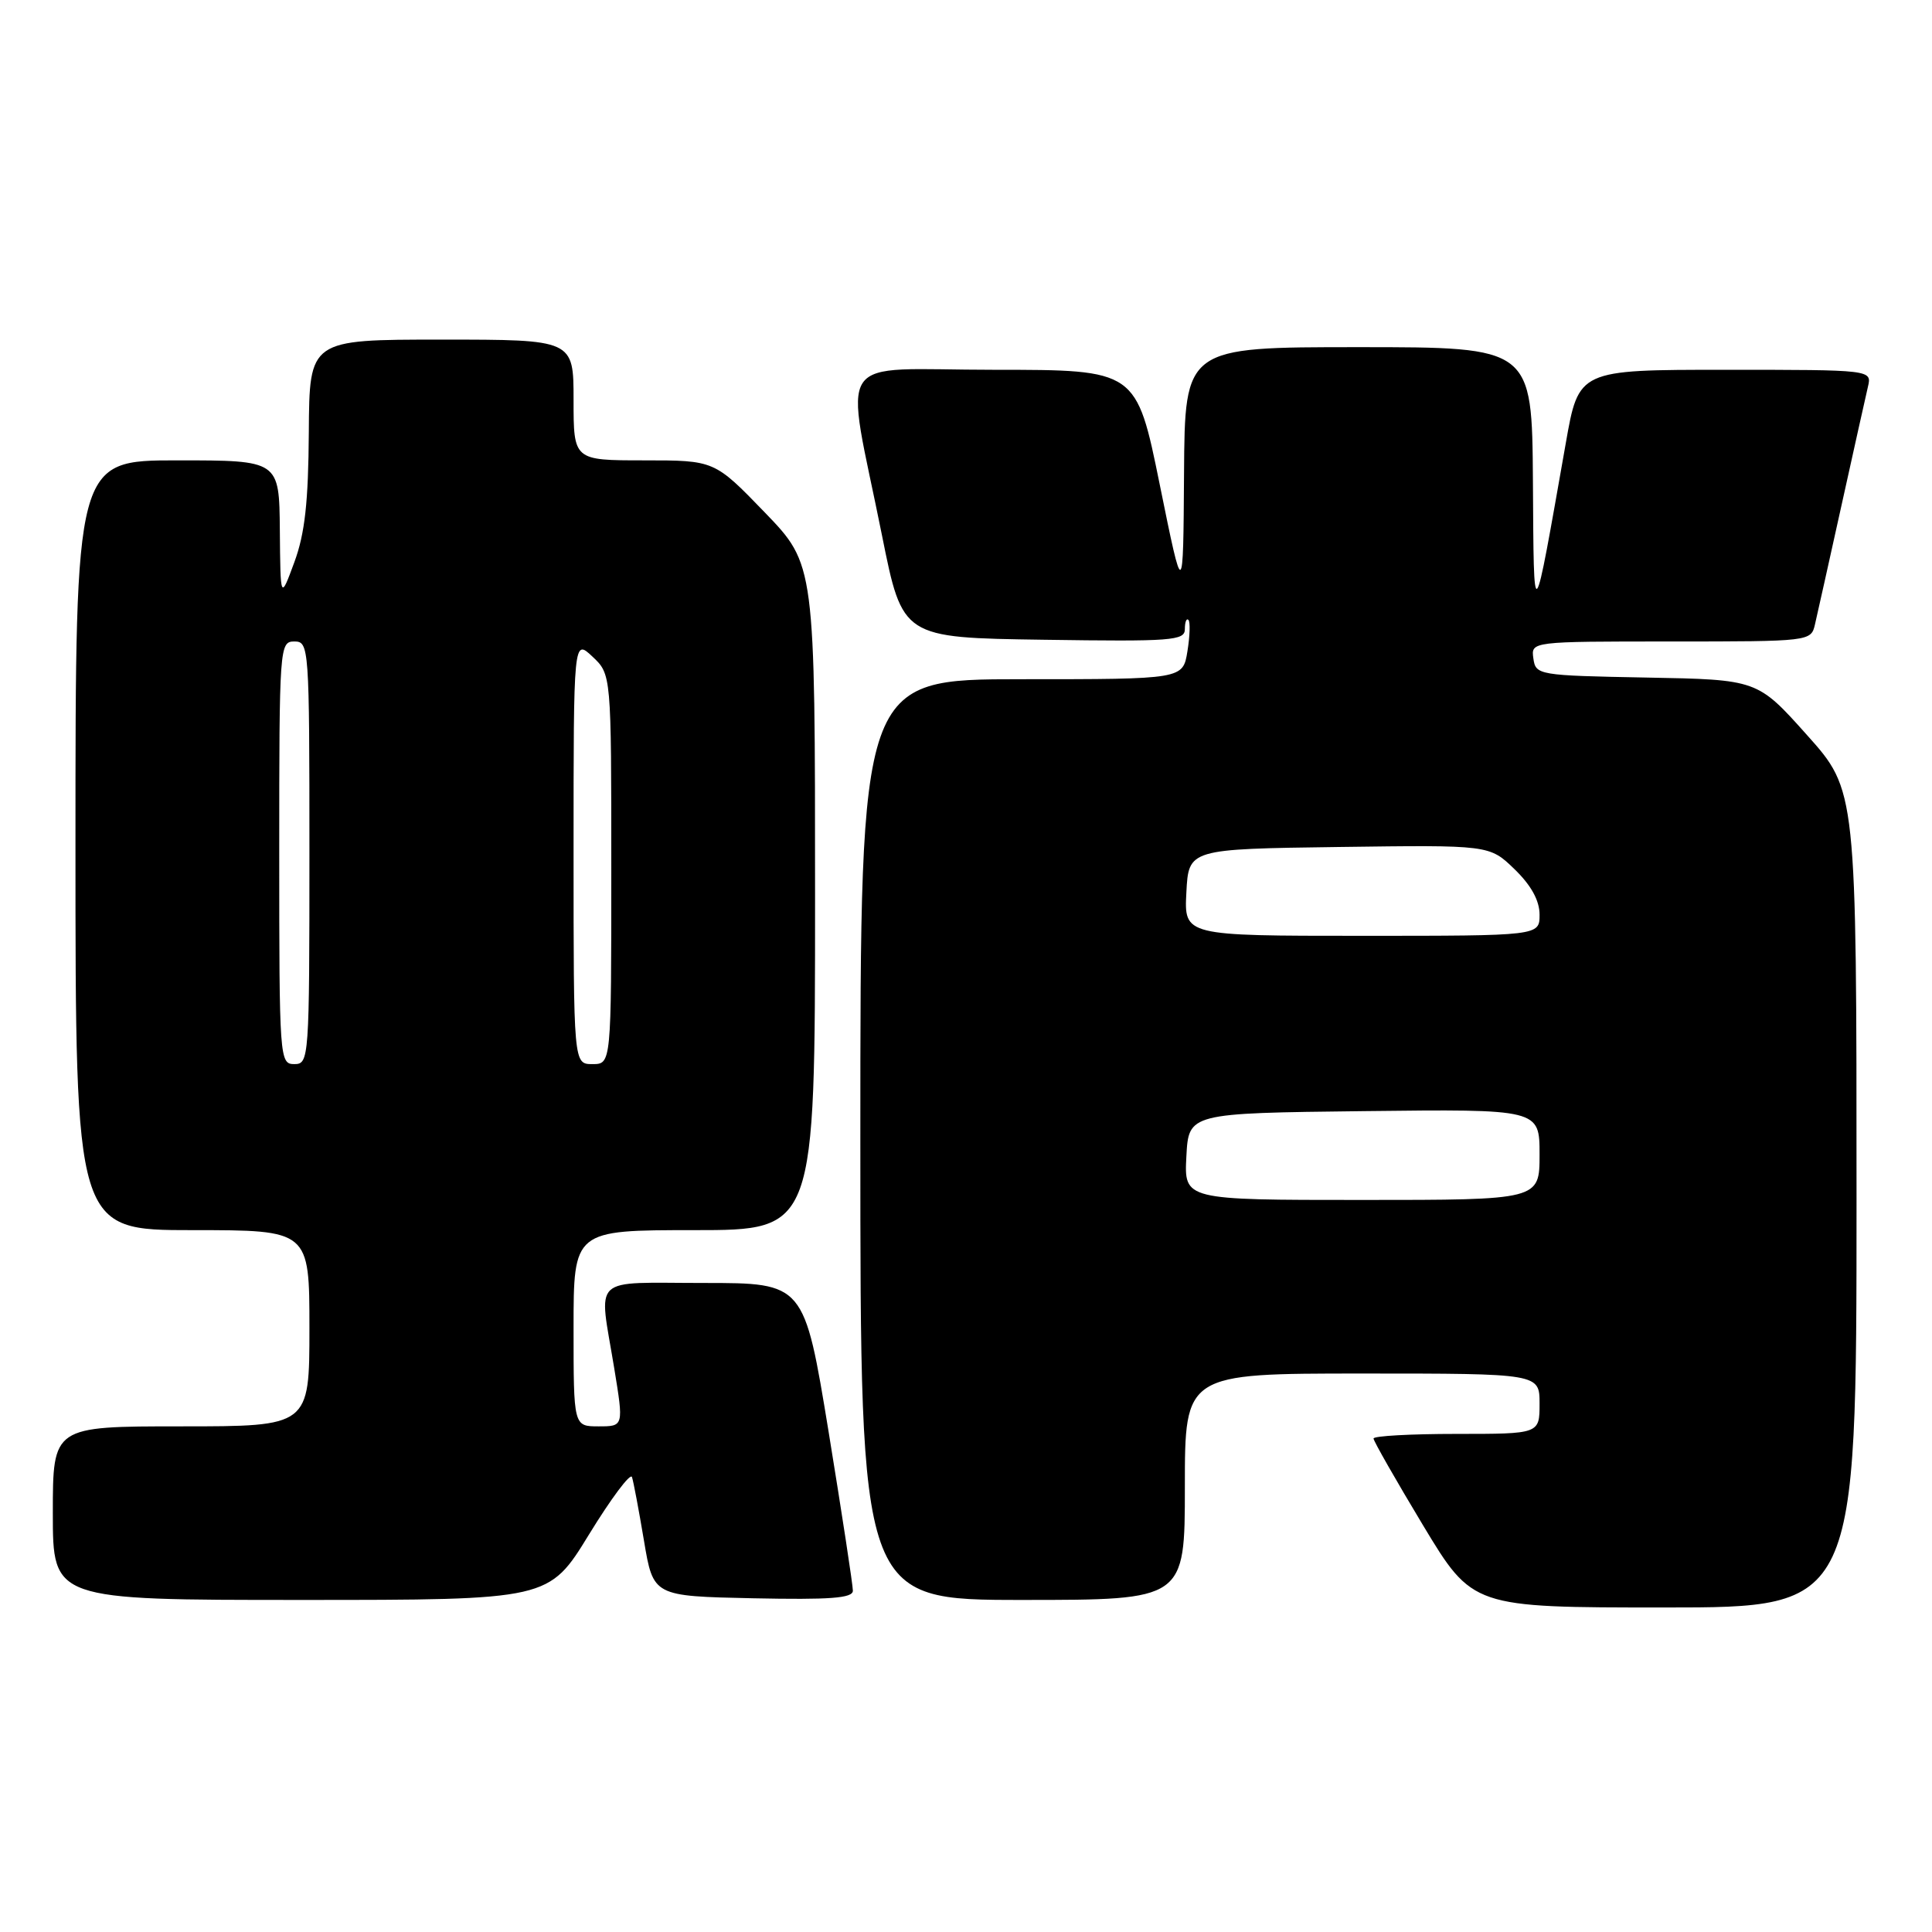 <?xml version="1.0" encoding="UTF-8" standalone="no"?>
<!DOCTYPE svg PUBLIC "-//W3C//DTD SVG 1.1//EN" "http://www.w3.org/Graphics/SVG/1.1/DTD/svg11.dtd" >
<svg xmlns="http://www.w3.org/2000/svg" xmlns:xlink="http://www.w3.org/1999/xlink" version="1.1" viewBox="0 0 256 256">
 <g >
 <path fill="currentColor"
d=" M 246.00 158.86 C 246.00 104.73 246.00 104.73 239.43 97.39 C 232.87 90.05 232.87 90.05 218.18 89.78 C 203.81 89.51 203.49 89.45 203.18 87.25 C 202.86 85.00 202.86 85.00 221.41 85.00 C 239.83 85.00 239.97 84.98 240.49 82.75 C 240.78 81.51 242.36 74.42 244.00 67.00 C 245.64 59.58 247.22 52.49 247.51 51.25 C 248.04 49.00 248.04 49.00 228.61 49.00 C 209.18 49.00 209.18 49.00 207.47 58.75 C 203.08 83.65 203.25 83.47 203.12 63.75 C 203.00 46.00 203.00 46.00 180.00 46.00 C 157.00 46.00 157.00 46.00 156.89 62.75 C 156.78 79.50 156.78 79.50 153.68 64.25 C 150.58 49.00 150.58 49.00 131.73 49.00 C 110.07 49.00 111.92 46.26 116.88 71.00 C 119.59 84.50 119.59 84.50 138.29 84.77 C 155.29 85.02 157.00 84.89 157.00 83.36 C 157.00 82.43 157.21 81.88 157.47 82.14 C 157.73 82.39 157.67 84.27 157.34 86.30 C 156.74 90.00 156.74 90.00 135.37 90.00 C 114.00 90.00 114.00 90.00 114.00 151.00 C 114.00 212.00 114.00 212.00 135.50 212.00 C 157.00 212.00 157.00 212.00 157.00 197.00 C 157.00 182.00 157.00 182.00 180.50 182.00 C 204.00 182.00 204.00 182.00 204.00 186.00 C 204.00 190.00 204.00 190.00 193.00 190.00 C 186.95 190.00 182.00 190.27 182.00 190.61 C 182.00 190.94 184.95 196.11 188.56 202.11 C 195.13 213.00 195.13 213.00 220.56 213.00 C 246.00 213.00 246.00 213.00 246.00 158.86 Z  M 78.05 203.32 C 80.98 198.54 83.54 195.12 83.74 195.72 C 83.94 196.31 84.65 200.11 85.33 204.15 C 86.56 211.50 86.56 211.50 99.78 211.78 C 109.99 211.99 113.00 211.77 113.01 210.78 C 113.02 210.08 111.57 200.61 109.80 189.75 C 106.56 170.00 106.56 170.00 93.28 170.00 C 78.07 170.00 79.34 168.81 81.38 181.25 C 82.65 189.00 82.65 189.00 79.32 189.00 C 76.00 189.00 76.00 189.00 76.00 176.00 C 76.00 163.00 76.00 163.00 92.00 163.00 C 108.00 163.00 108.00 163.00 108.00 118.90 C 108.00 74.81 108.00 74.81 101.34 67.90 C 94.67 61.00 94.67 61.00 85.34 61.00 C 76.00 61.00 76.00 61.00 76.00 53.00 C 76.00 45.00 76.00 45.00 58.50 45.00 C 41.00 45.00 41.00 45.00 40.92 57.25 C 40.86 66.53 40.40 70.71 39.00 74.50 C 37.16 79.50 37.16 79.50 37.08 70.25 C 37.00 61.00 37.00 61.00 23.50 61.00 C 10.00 61.00 10.00 61.00 10.00 112.00 C 10.00 163.00 10.00 163.00 25.50 163.00 C 41.00 163.00 41.00 163.00 41.00 176.00 C 41.00 189.00 41.00 189.00 24.00 189.00 C 7.00 189.00 7.00 189.00 7.00 200.50 C 7.00 212.00 7.00 212.00 39.86 212.00 C 72.73 212.00 72.73 212.00 78.05 203.32 Z  M 157.20 153.25 C 157.50 147.50 157.50 147.50 180.75 147.23 C 204.00 146.96 204.00 146.96 204.00 152.98 C 204.00 159.00 204.00 159.00 180.45 159.00 C 156.90 159.00 156.90 159.00 157.20 153.25 Z  M 157.20 118.25 C 157.50 112.50 157.50 112.50 177.43 112.23 C 197.36 111.96 197.36 111.96 200.68 115.17 C 202.89 117.31 204.00 119.33 204.00 121.20 C 204.00 124.00 204.00 124.00 180.45 124.00 C 156.90 124.00 156.90 124.00 157.20 118.25 Z  M 37.00 113.00 C 37.00 85.67 37.05 85.00 39.00 85.00 C 40.95 85.00 41.00 85.67 41.00 113.00 C 41.00 140.33 40.95 141.00 39.00 141.00 C 37.05 141.00 37.00 140.33 37.00 113.00 Z  M 76.00 112.83 C 76.00 84.65 76.00 84.65 78.50 87.00 C 81.00 89.35 81.00 89.35 81.00 115.17 C 81.00 141.00 81.00 141.00 78.50 141.00 C 76.00 141.00 76.00 141.00 76.00 112.83 Z "/>
</g>
</svg>